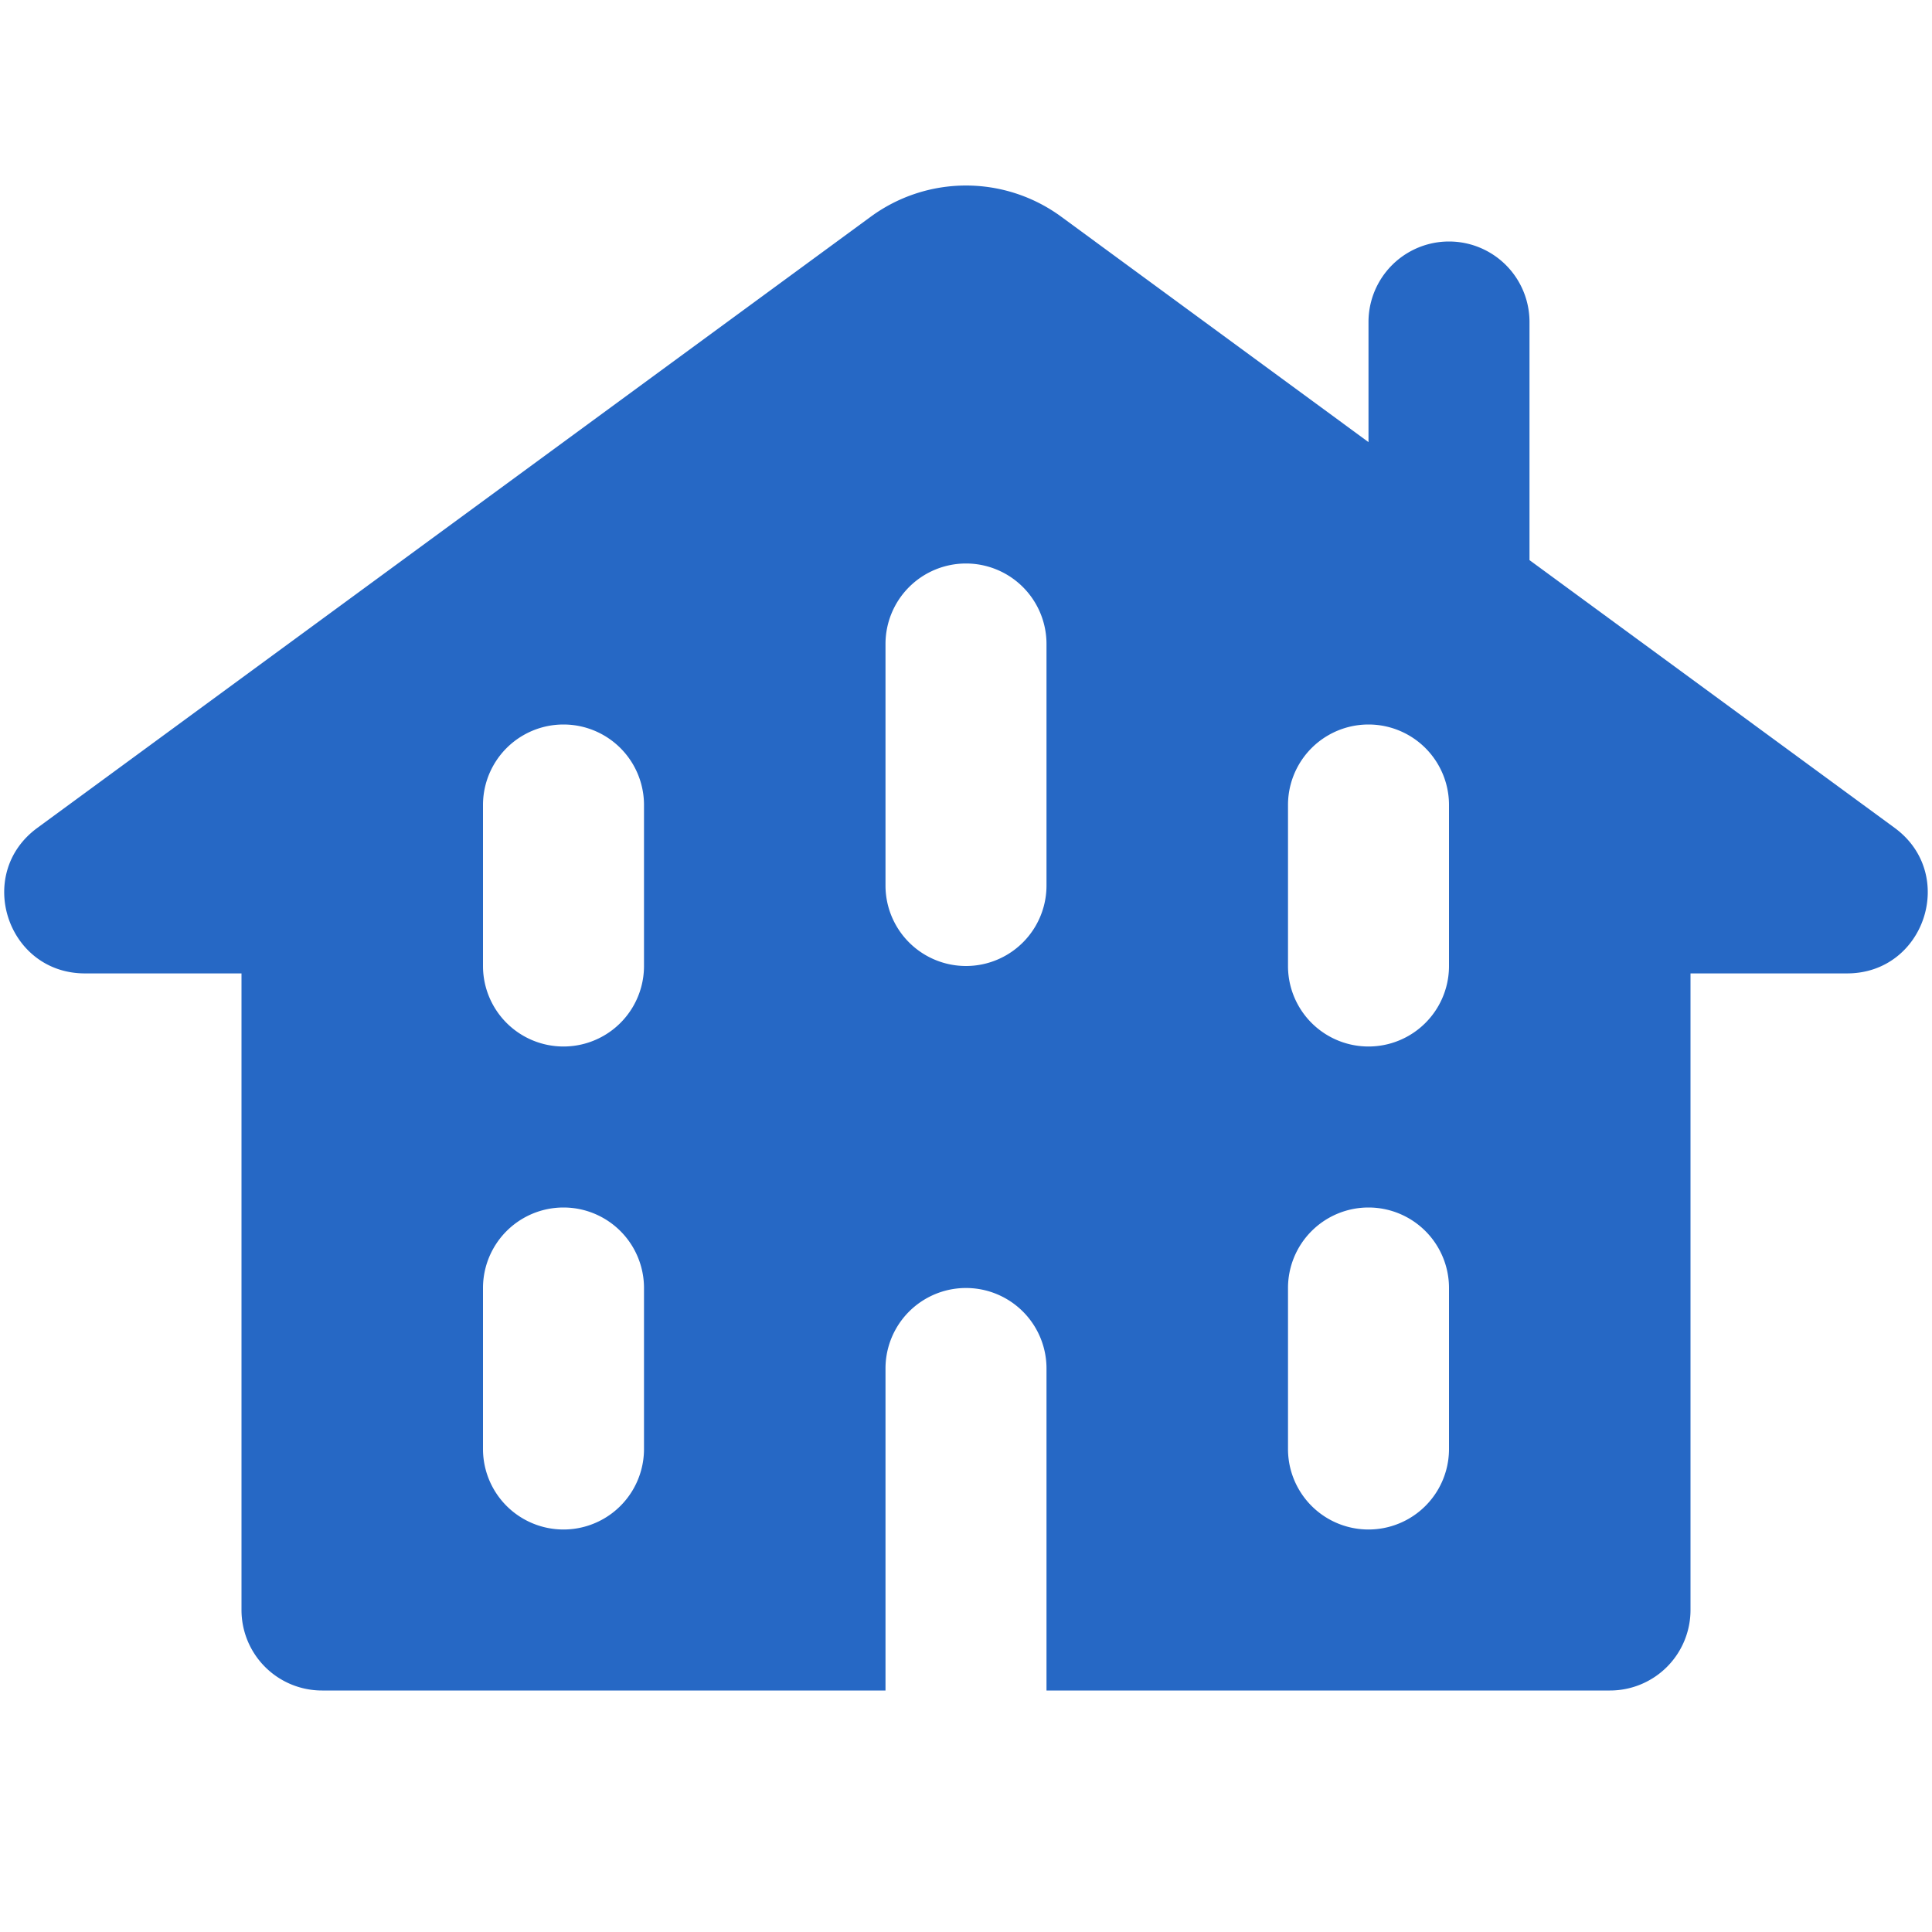 <svg xmlns="http://www.w3.org/2000/svg" fill="none" viewBox="0 0 24 24" class="acv-icon"><path fill="#2668C5" fill-rule="evenodd" d="M13.183 2.692a2 2 0 0 0-2.366 0L.463 10.285c-.78.572-.375 1.807.592 1.807H3V20a1 1 0 0 0 1 1h7v-4a1 1 0 1 1 2 0v4h7a1 1 0 0 0 1-1v-7.908h1.945c.967 0 1.371-1.235.592-1.807L19 6.958V4a1 1 0 1 0-2 0v1.492l-3.817-2.8ZM6 10a1 1 0 0 1 2 0v2a1 1 0 1 1-2 0v-2Zm6-3a1 1 0 0 0-1 1v3a1 1 0 1 0 2 0V8a1 1 0 0 0-1-1Zm-6 9a1 1 0 1 1 2 0v2a1 1 0 1 1-2 0v-2Zm11-1a1 1 0 0 0-1 1v2a1 1 0 1 0 2 0v-2a1 1 0 0 0-1-1Zm-1-5a1 1 0 0 1 2 0v2a1 1 0 1 1-2 0v-2Z" clip-rule="evenodd"/></svg>